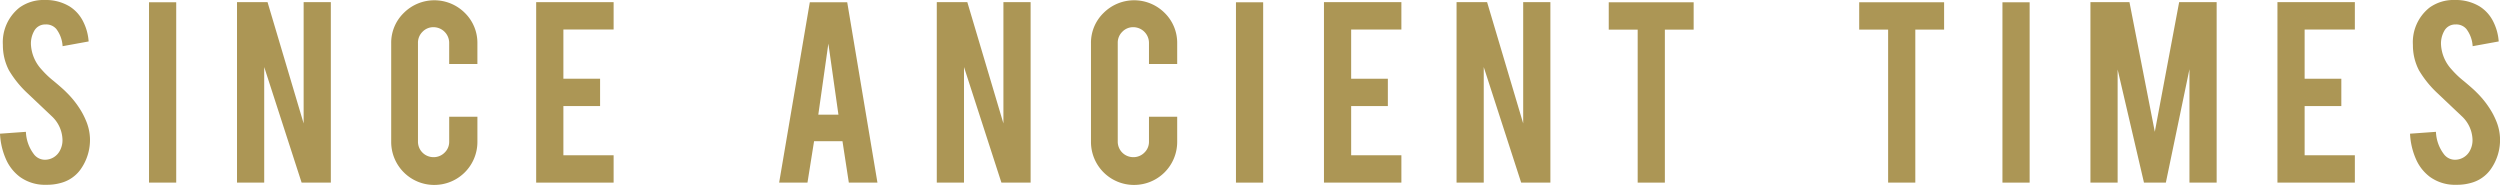 <svg id="Layer_1" data-name="Layer 1" xmlns="http://www.w3.org/2000/svg" width="209.741" height="15.515" viewBox="0 0 209.741 15.515"><defs><style>.cls-1{fill:#ac9655;}</style></defs><title>frame2</title><path class="cls-1" d="M7.546,11.555a4.256,4.256,0,0,1-.821,2.704A2.955,2.955,0,0,1,5.156,15.333a4.26,4.26,0,0,1-1.268.169,3.584,3.584,0,0,1-2.221-.664A3.703,3.703,0,0,1,.501,13.359,5.968,5.968,0,0,1,0,11.216L2.173,11.06a3.304,3.304,0,0,0,.7,1.917,1.166,1.166,0,0,0,.942.425,1.414,1.414,0,0,0,1.195-.737,1.829,1.829,0,0,0,.23-1.003,2.784,2.784,0,0,0-.857-1.873q-.676-.64-2.028-1.921A8.669,8.669,0,0,1,.749,5.896,4.556,4.556,0,0,1,.242,3.77,3.701,3.701,0,0,1,1.63.64,3.454,3.454,0,0,1,3.755,0,3.862,3.862,0,0,1,5.844.543,3.14,3.14,0,0,1,6.936,1.727a4.372,4.372,0,0,1,.501,1.75L5.252,3.875a2.635,2.635,0,0,0-.531-1.448,1.115,1.115,0,0,0-.906-.375,1.043,1.043,0,0,0-.954.556,2.141,2.141,0,0,0-.266,1.111,3.33,3.33,0,0,0,.893,2.112,7.544,7.544,0,0,0,1.015.966q.797.665,1.05.93a7.743,7.743,0,0,1,1.304,1.666,6.324,6.324,0,0,1,.35.713A4.144,4.144,0,0,1,7.546,11.555Z"/><path class="cls-1" d="M14.784,15.321H12.502V.192h2.282Z"/><path class="cls-1" d="M22.446.181l3.028,10.176V.181h2.282V15.321H25.305L22.166,5.626v9.695H19.884V.181Z"/><path class="cls-1" d="M36.442,15.515a3.608,3.608,0,0,1-3.622-3.61V3.646A3.482,3.482,0,0,1,33.882,1.08a3.622,3.622,0,0,1,5.12.006,3.511,3.511,0,0,1,1.05,2.56V5.372H37.685V3.598A1.32,1.32,0,0,0,36.37,2.281a1.248,1.248,0,0,0-.924.387,1.278,1.278,0,0,0-.38.93V11.88A1.299,1.299,0,0,0,36.37,13.185a1.277,1.277,0,0,0,.93-.381,1.248,1.248,0,0,0,.386-.924V9.791h2.367v2.113a3.607,3.607,0,0,1-3.61,3.61Z"/><path class="cls-1" d="M44.983,15.321V.181H51.48V2.475H47.266V6.604h3.079V8.898H47.266v4.129H51.48v2.294Z"/><path class="cls-1" d="M68.298,11.844l-.554,3.478H65.367L67.94.192h3.139l2.536,15.129H71.214L70.68,11.844Zm1.199-8.186-.845,5.964h1.69Z"/><path class="cls-1" d="M81.155.181l3.028,10.176V.181h2.282V15.321H84.015L80.876,5.626v9.695H78.593V.181Z"/><path class="cls-1" d="M95.151,15.515a3.607,3.607,0,0,1-3.622-3.61V3.646A3.482,3.482,0,0,1,92.592,1.08a3.622,3.622,0,0,1,5.12.006,3.51,3.51,0,0,1,1.05,2.56V5.372H96.395V3.598a1.32,1.32,0,0,0-1.316-1.317,1.248,1.248,0,0,0-.924.387,1.278,1.278,0,0,0-.38.93V11.88a1.299,1.299,0,0,0,1.304,1.305,1.277,1.277,0,0,0,.93-.381,1.248,1.248,0,0,0,.386-.924V9.791h2.367v2.113a3.607,3.607,0,0,1-3.61,3.61Z"/><path class="cls-1" d="M105.975,15.321h-2.282V.192h2.282Z"/><path class="cls-1" d="M111.076,15.321V.181h6.495V2.475h-4.214V6.604h3.079V8.898h-3.079v4.129h4.214v2.294Z"/><path class="cls-1" d="M124.762.181l3.028,10.176V.181h2.282V15.321h-2.451l-3.14-9.695v9.695h-2.281V.181Z"/><path class="cls-1" d="M137.395,2.486h-2.427V.192h7.123V2.486h-2.415v12.835H137.395Z"/><path class="cls-1" d="M158.407,2.486H155.98V.192h7.123V2.486h-2.415v12.835h-2.281Z"/><path class="cls-1" d="M170.279,15.321h-2.281V.192h2.281Z"/><path class="cls-1" d="M177.662,15.321H175.38V.181h3.274l2.127,10.876L182.823.181h3.146V15.321H183.687V5.807l-1.98,9.515h-1.835l-2.21-9.49Z"/><path class="cls-1" d="M191.069,15.321V.181h6.495V2.475H193.35V6.604h3.079V8.898H193.35v4.129h4.214v2.294Z"/><path class="cls-1" d="M209.741,11.555a4.259,4.259,0,0,1-.821,2.704A2.957,2.957,0,0,1,207.35,15.333a4.261,4.261,0,0,1-1.268.169,3.584,3.584,0,0,1-2.222-.664,3.698,3.698,0,0,1-1.165-1.478,5.952,5.952,0,0,1-.501-2.144l2.173-.156a3.304,3.304,0,0,0,.7,1.917,1.166,1.166,0,0,0,.942.425,1.415,1.415,0,0,0,1.195-.737,1.835,1.835,0,0,0,.229-1.003,2.785,2.785,0,0,0-.857-1.873q-.677-.64-2.028-1.921a8.684,8.684,0,0,1-1.606-1.971,4.556,4.556,0,0,1-.507-2.127A3.7,3.7,0,0,1,203.825.64,3.45,3.45,0,0,1,205.95,0a3.864,3.864,0,0,1,2.089.543,3.147,3.147,0,0,1,1.093,1.184,4.387,4.387,0,0,1,.501,1.75l-2.186.398a2.631,2.631,0,0,0-.531-1.448,1.116,1.116,0,0,0-.905-.375,1.043,1.043,0,0,0-.954.556,2.135,2.135,0,0,0-.266,1.111,3.331,3.331,0,0,0,.894,2.112,7.534,7.534,0,0,0,1.014.966q.797.665,1.051.93a7.739,7.739,0,0,1,1.304,1.666,6.3,6.3,0,0,1,.351.713A4.153,4.153,0,0,1,209.741,11.555Z"/></svg>